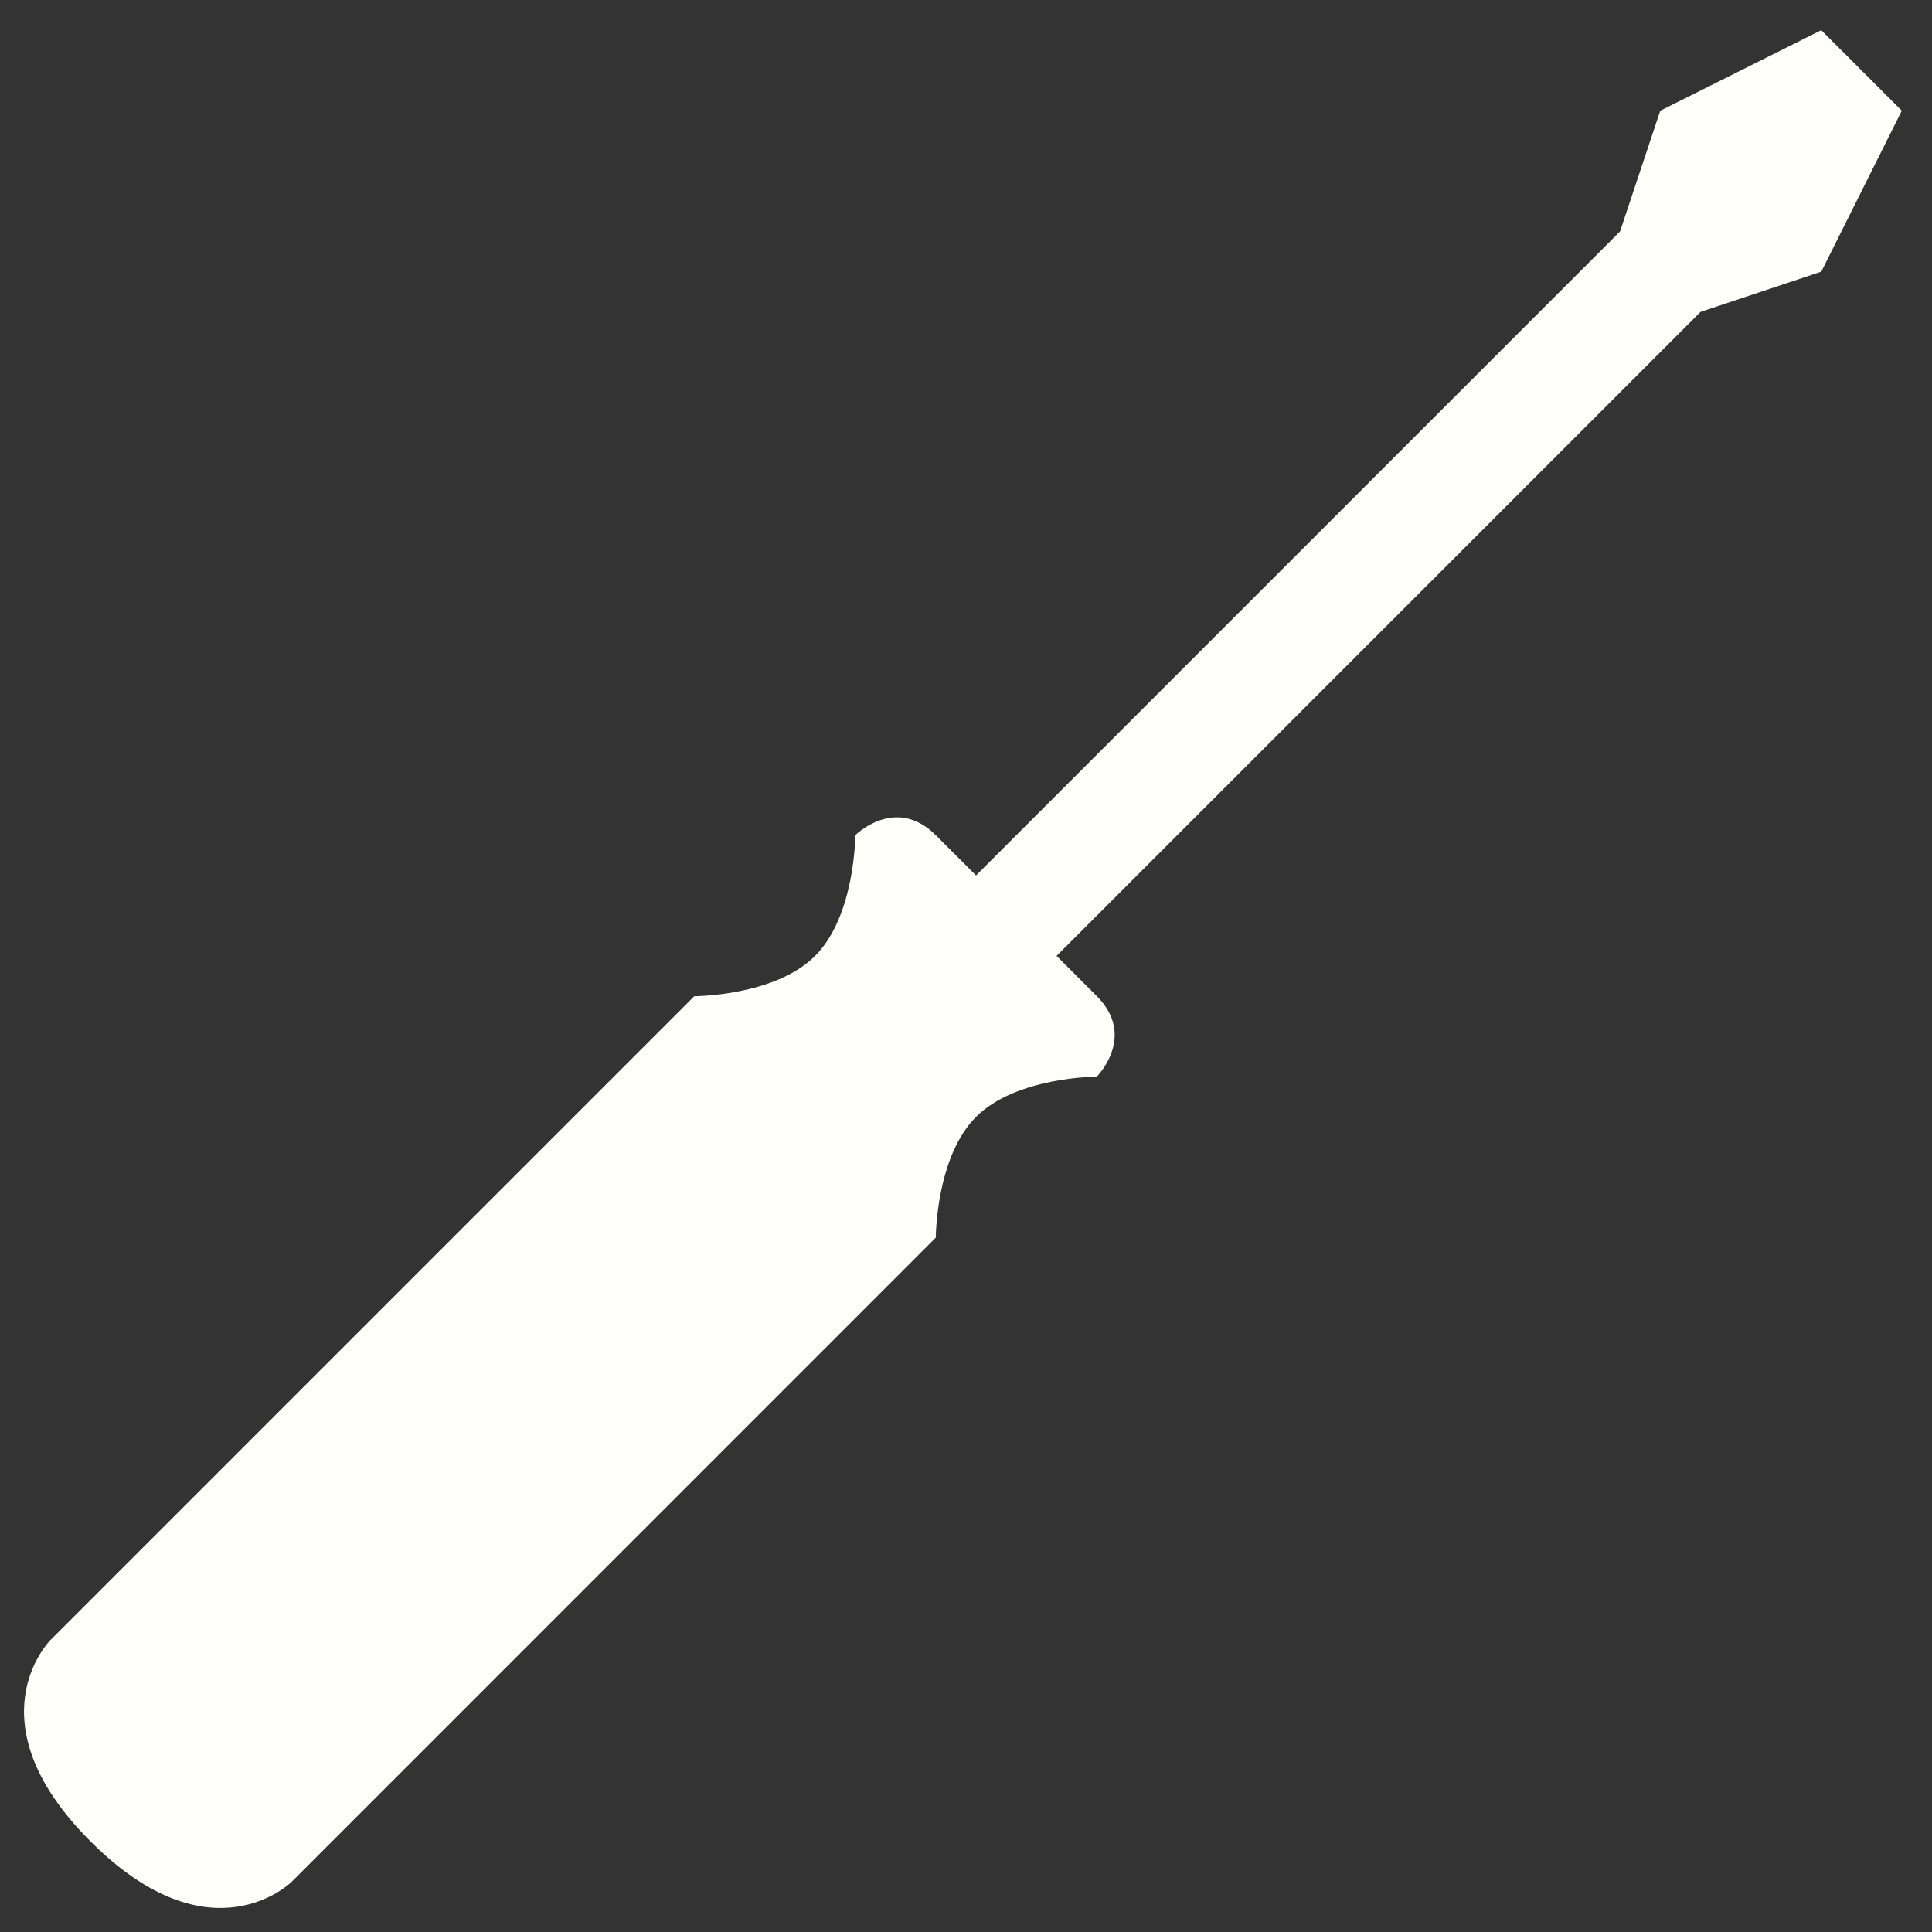 <?xml version="1.0" encoding="UTF-8" standalone="no"?>
<svg
   xmlns:dc="http://purl.org/dc/elements/1.1/"
   xmlns:cc="http://creativecommons.org/ns#"
   xmlns:rdf="http://www.w3.org/1999/02/22-rdf-syntax-ns#"
   xmlns:svg="http://www.w3.org/2000/svg"
   xmlns="http://www.w3.org/2000/svg"
   xmlns:sodipodi="http://sodipodi.sourceforge.net/DTD/sodipodi-0.dtd"
   xmlns:inkscape="http://www.inkscape.org/namespaces/inkscape"
   width="192"
   height="192"
   viewBox="0 0 50.8 50.8"
   version="1.1"
   id="svg8"
   inkscape:version="1.0.2 (e86c870879, 2021-01-15, custom)"
   sodipodi:docname="icon-pcbuilder.svg">
  <rect x="0" y="0" width="50.8" height="50.8" fill="#333333" stroke="none"/>
  <defs
     id="defs2" />
  <sodipodi:namedview
     id="base"
     pagecolor="#ffffff"
     bordercolor="#666666"
     borderopacity="1.0"
     inkscape:pageopacity="0.0"
     inkscape:pageshadow="2"
     inkscape:zoom="4"
     inkscape:cx="148.04237"
     inkscape:cy="88.427721"
     inkscape:document-units="px"
     inkscape:current-layer="layer1"
     inkscape:document-rotation="0"
     showgrid="true"
     units="px"
     inkscape:window-width="1920"
     inkscape:window-height="1017"
     inkscape:window-x="-8"
     inkscape:window-y="-8"
     inkscape:window-maximized="1">
    <inkscape:grid
       type="xygrid"
       id="grid833"
       empspacing="4" />
  </sodipodi:namedview>
  <g
     inkscape:label="Layer 1"
     inkscape:groupmode="layer"
     id="layer1">
    <path
       style="fill:#fffffa;fill-opacity:1;stroke:none;stroke-width:1.058;stroke-linecap:butt;stroke-linejoin:miter;stroke-miterlimit:4;stroke-dasharray:none;stroke-opacity:1"
       d="m 48.948,1.852 1.058,1.058 -2.117,4.233 -3.175,1.058 -16.933,16.933 1.058,1.058 c 1.058,1.058 0,2.117 0,2.117 0,0 -2.117,0 -3.175,1.058 -1.058,1.058 -1.058,3.175 -1.058,3.175 L 7.673,49.477 c 0,0 -2.117,2.117 -5.292,-1.058 -3.175,-3.175 -1.058,-5.292 -1.058,-5.292 L 18.256,26.194 c 0,0 2.117,0 3.175,-1.058 1.058,-1.058 1.058,-3.175 1.058,-3.175 0,0 1.058,-1.058 2.117,0 l 1.058,1.058 16.933,-16.933 1.058,-3.175 4.233,-2.117 z"
       id="path841"
       sodipodi:nodetypes="cccccscsccsccscsccccc" />
  </g>
</svg>
